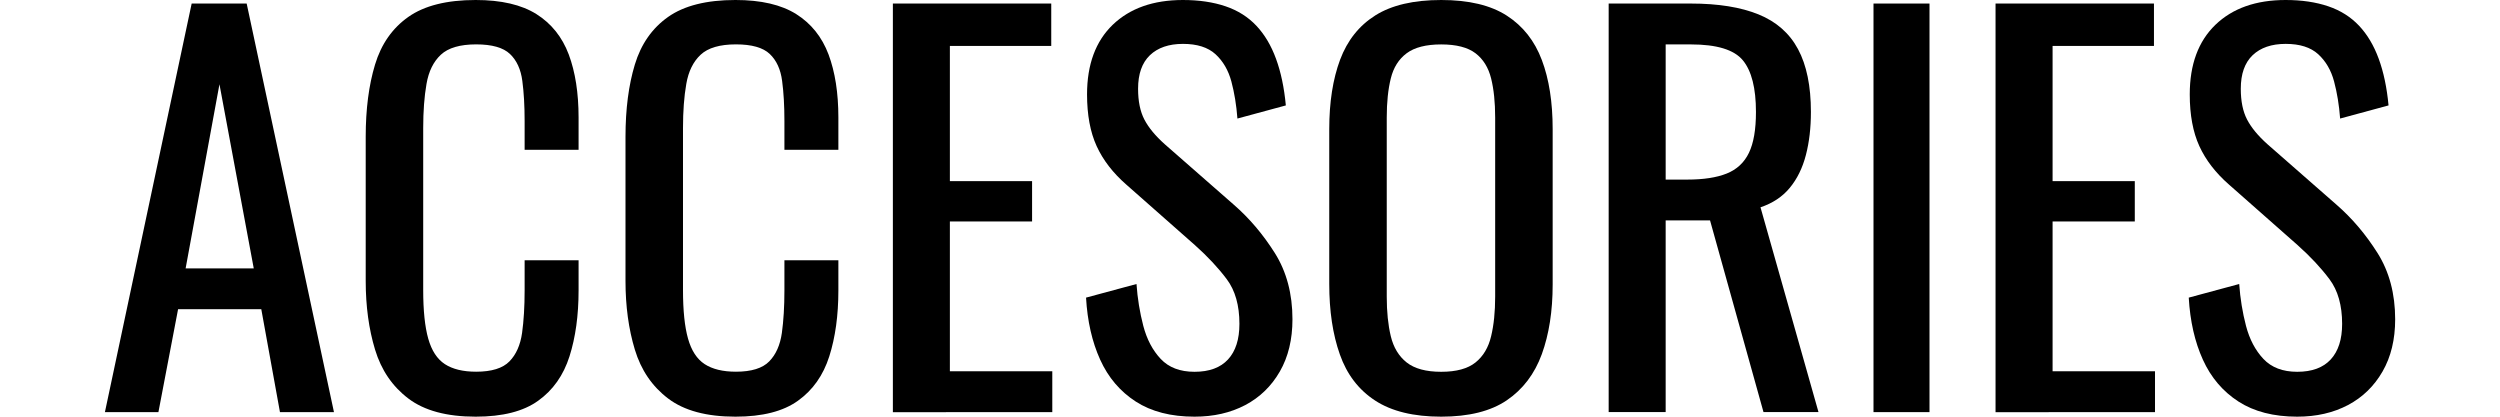<?xml version="1.0" encoding="utf-8"?>
<!-- Generator: Adobe Illustrator 26.5.0, SVG Export Plug-In . SVG Version: 6.00 Build 0)  -->
<svg version="1.1" id="Capa_1" xmlns="http://www.w3.org/2000/svg" xmlns:xlink="http://www.w3.org/1999/xlink" x="0px" y="0px"
	 viewBox="0 0 6000 1000" style="enable-background:new 0 0 6000 1000;" xml:space="preserve">
<g id="Accesories">
	<path d="M251.8,989.1L460,8.5h132l209.5,980.6H671.9l-44.8-247H427.4l-47.2,247H251.8z M445.5,644.1H609l-82.3-441.9L445.5,644.1z"
		/>
	<path d="M1141.6,1000c-69.4,0-123.3-14.5-161.6-43.6c-38.3-29-65-68.2-79.9-117.4c-14.9-49.2-22.4-104.1-22.4-164.6V328.1
		c0-66.2,7.5-123.9,22.4-173.1C915,105.7,941.7,67.6,980,40.6c38.3-27,92.2-40.6,161.6-40.6c61.3,0,110,11.3,145.9,33.9
		c35.9,22.6,61.7,54.9,77.5,96.8c15.7,42,23.6,92.4,23.6,151.3v77.5h-129.5v-69c0-36.3-1.8-68.4-5.5-96.2
		c-3.6-27.8-13.5-49.4-29.7-64.8c-16.1-15.3-43.2-23-81.1-23c-38.7,0-67,8.3-84.7,24.8c-17.8,16.6-29.3,39.9-34.5,70.2
		c-5.3,30.3-7.9,65.6-7.9,105.9v388.6c0,49.2,4,88.2,12.1,116.8c8.1,28.7,21.4,49,39.9,61.1c18.6,12.1,43.6,18.2,75.1,18.2
		c37.1,0,63.8-8.3,79.9-24.8c16.1-16.5,26.2-39.3,30.3-68.4c4-29,6.1-63,6.1-101.7v-72.6h129.5v72.6c0,59.7-7.3,112.4-21.8,158
		c-14.5,45.6-39.6,81.1-75.1,106.5C1256.3,987.3,1206.2,1000,1141.6,1000z"/>
	<path d="M1765.1,1000c-69.4,0-123.3-14.5-161.6-43.6c-38.3-29-65-68.2-79.9-117.4c-14.9-49.2-22.4-104.1-22.4-164.6V328.1
		c0-66.2,7.5-123.9,22.4-173.1s41.6-87.4,79.9-114.4c38.3-27,92.2-40.6,161.6-40.6c61.3,0,110,11.3,145.9,33.9
		c35.9,22.6,61.7,54.9,77.5,96.8c15.7,42,23.6,92.4,23.6,151.3v77.5h-129.5v-69c0-36.3-1.8-68.4-5.5-96.2
		c-3.6-27.8-13.5-49.4-29.7-64.8c-16.1-15.3-43.2-23-81.1-23c-38.7,0-67,8.3-84.7,24.8c-17.8,16.6-29.3,39.9-34.5,70.2
		c-5.3,30.3-7.9,65.6-7.9,105.9v388.6c0,49.2,4,88.2,12.1,116.8c8.1,28.7,21.4,49,39.9,61.1c18.6,12.1,43.6,18.2,75.1,18.2
		c37.1,0,63.8-8.3,79.9-24.8c16.1-16.5,26.2-39.3,30.3-68.4c4-29,6.1-63,6.1-101.7v-72.6h129.5v72.6c0,59.7-7.3,112.4-21.8,158
		c-14.5,45.6-39.6,81.1-75.1,106.5C1879.7,987.3,1829.7,1000,1765.1,1000z"/>
	<path d="M2142.9,989.1V8.5H2523v101.7h-243.3v324.5H2477v96.8h-197.3v359.6h245.8v98.1H2142.9z"/>
	<path d="M2866.8,1000c-56.5,0-103.5-12.1-141-36.3c-37.5-24.2-66-57.7-85.4-100.5c-19.4-42.8-30.7-92.4-33.9-148.9l121.1-32.7
		c2.4,34.7,7.9,68.2,16.3,100.5c8.5,32.3,22.4,58.7,41.8,79.3s46.4,30.9,81.1,30.9c35.5,0,62.3-9.9,80.5-29.7
		c18.2-19.8,27.3-48.2,27.3-85.3c0-44.4-10.1-80.1-30.3-107.1c-20.2-27-45.6-54.3-76.3-81.7l-164.7-145.3
		c-32.3-28.2-56.1-59.1-71.4-92.6c-15.3-33.5-23-74.8-23-124.1c0-71.8,20.6-127.5,61.7-167.1C2711.9,19.8,2768,0,2839,0
		c38.7,0,72.8,5.1,102.3,15.1s54.1,25.6,73.9,46.6s35.5,47.4,47.2,79.3c11.7,31.9,19.6,69.2,23.6,112l-116.2,31.5
		c-2.4-32.3-7.3-61.9-14.5-89c-7.3-27-20-48.8-38.1-65.4c-18.2-16.6-44.2-24.8-78.1-24.8c-33.9,0-60.3,9.1-79.3,27.2
		c-19,18.2-28.4,45-28.4,80.5c0,29.9,5,54.5,15.1,73.9c10.1,19.4,26.4,39.1,49,59.3l165.9,145.3c37.1,32.3,69.8,70.8,98.1,115.6
		c28.2,44.8,42.4,97.9,42.4,159.2c0,48.4-10.1,90.2-30.3,125.3c-20.2,35.1-47.8,61.9-82.9,80.5
		C2953.4,990.7,2912.9,1000,2866.8,1000z"/>
	<path d="M3458.9,1000c-66.2,0-119.1-12.9-158.6-38.7c-39.6-25.8-67.8-62.7-84.7-110.8c-17-48-25.4-104.3-25.4-168.9V309.9
		c0-64.6,8.7-120,26-166.5c17.4-46.4,45.6-81.9,84.7-106.5S3392.7,0,3458.9,0c66.2,0,118.6,12.5,157.4,37.5s66.8,60.5,84.1,106.5
		c17.4,46,26,101.3,26,165.9v372.9c0,63.8-8.7,119.5-26,167.1c-17.4,47.6-45.4,84.5-84.1,110.8S3525,1000,3458.9,1000z
		 M3458.9,892.3c36.3,0,63.8-7.5,82.3-22.4c18.6-14.9,31.1-35.9,37.5-63c6.5-27,9.7-58.7,9.7-95V282.1c0-36.3-3.2-67.6-9.7-93.8
		c-6.5-26.2-19-46.4-37.5-60.5s-46-21.2-82.3-21.2c-36.3,0-64,7.1-82.9,21.2c-19,14.1-31.7,34.3-38.1,60.5
		c-6.5,26.2-9.7,57.5-9.7,93.8v429.8c0,36.3,3.2,68,9.7,95c6.5,27,19.2,48,38.1,63C3394.9,884.8,3422.5,892.3,3458.9,892.3z"/>
	<path d="M3860.8,989.1V8.5h197.3c65.4,0,119.5,8.7,162.2,26c42.8,17.4,74.5,45.2,95,83.5c20.6,38.3,30.9,88.6,30.9,150.7
		c0,38-4,72.5-12.1,103.5c-8.1,31.1-21,57.3-38.7,78.7c-17.7,21.4-41.2,36.9-70.2,46.6l139.2,491.5h-132l-128.3-460.1h-106.5v460.1
		H3860.8z M3997.6,431h52.1c38.7,0,70.2-4.8,94.4-14.5c24.2-9.7,42-26.2,53.3-49.6c11.3-23.4,16.9-56.1,16.9-98.1
		c0-57.3-10.5-98.7-31.5-124.1s-62.5-38.1-124.7-38.1h-60.5V431z"/>
	<path d="M4496.4,989.1V8.5h134.4v980.6H4496.4z"/>
	<path d="M4789.3,989.1V8.5h380.2v101.7h-243.3v324.5h197.3v96.8h-197.3v359.6h245.8v98.1H4789.3z"/>
	<path d="M5513.3,1000c-56.5,0-103.5-12.1-141-36.3c-37.5-24.2-66-57.7-85.4-100.5c-19.4-42.8-30.7-92.4-33.9-148.9l121.1-32.7
		c2.4,34.7,7.9,68.2,16.3,100.5c8.5,32.3,22.4,58.7,41.8,79.3s46.4,30.9,81.1,30.9c35.5,0,62.3-9.9,80.5-29.7
		c18.2-19.8,27.3-48.2,27.3-85.3c0-44.4-10.1-80.1-30.3-107.1c-20.2-27-45.6-54.3-76.3-81.7l-164.7-145.3
		c-32.3-28.2-56.1-59.1-71.4-92.6c-15.3-33.5-23-74.8-23-124.1c0-71.8,20.6-127.5,61.7-167.1C5358.3,19.8,5414.4,0,5485.5,0
		c38.7,0,72.8,5.1,102.3,15.1s54.1,25.6,73.9,46.6s35.5,47.4,47.2,79.3c11.7,31.9,19.6,69.2,23.6,112l-116.2,31.5
		c-2.4-32.3-7.3-61.9-14.5-89s-20-48.8-38.1-65.4c-18.2-16.6-44.2-24.8-78.1-24.8c-33.9,0-60.3,9.1-79.3,27.2
		c-19,18.2-28.4,45-28.4,80.5c0,29.9,5,54.5,15.1,73.9c10.1,19.4,26.4,39.1,49,59.3l165.9,145.3c37.1,32.3,69.8,70.8,98.1,115.6
		c28.2,44.8,42.4,97.9,42.4,159.2c0,48.4-10.1,90.2-30.3,125.3c-20.2,35.1-47.8,61.9-82.9,80.5
		C5599.9,990.7,5559.3,1000,5513.3,1000z"/>
</g>
</svg>
